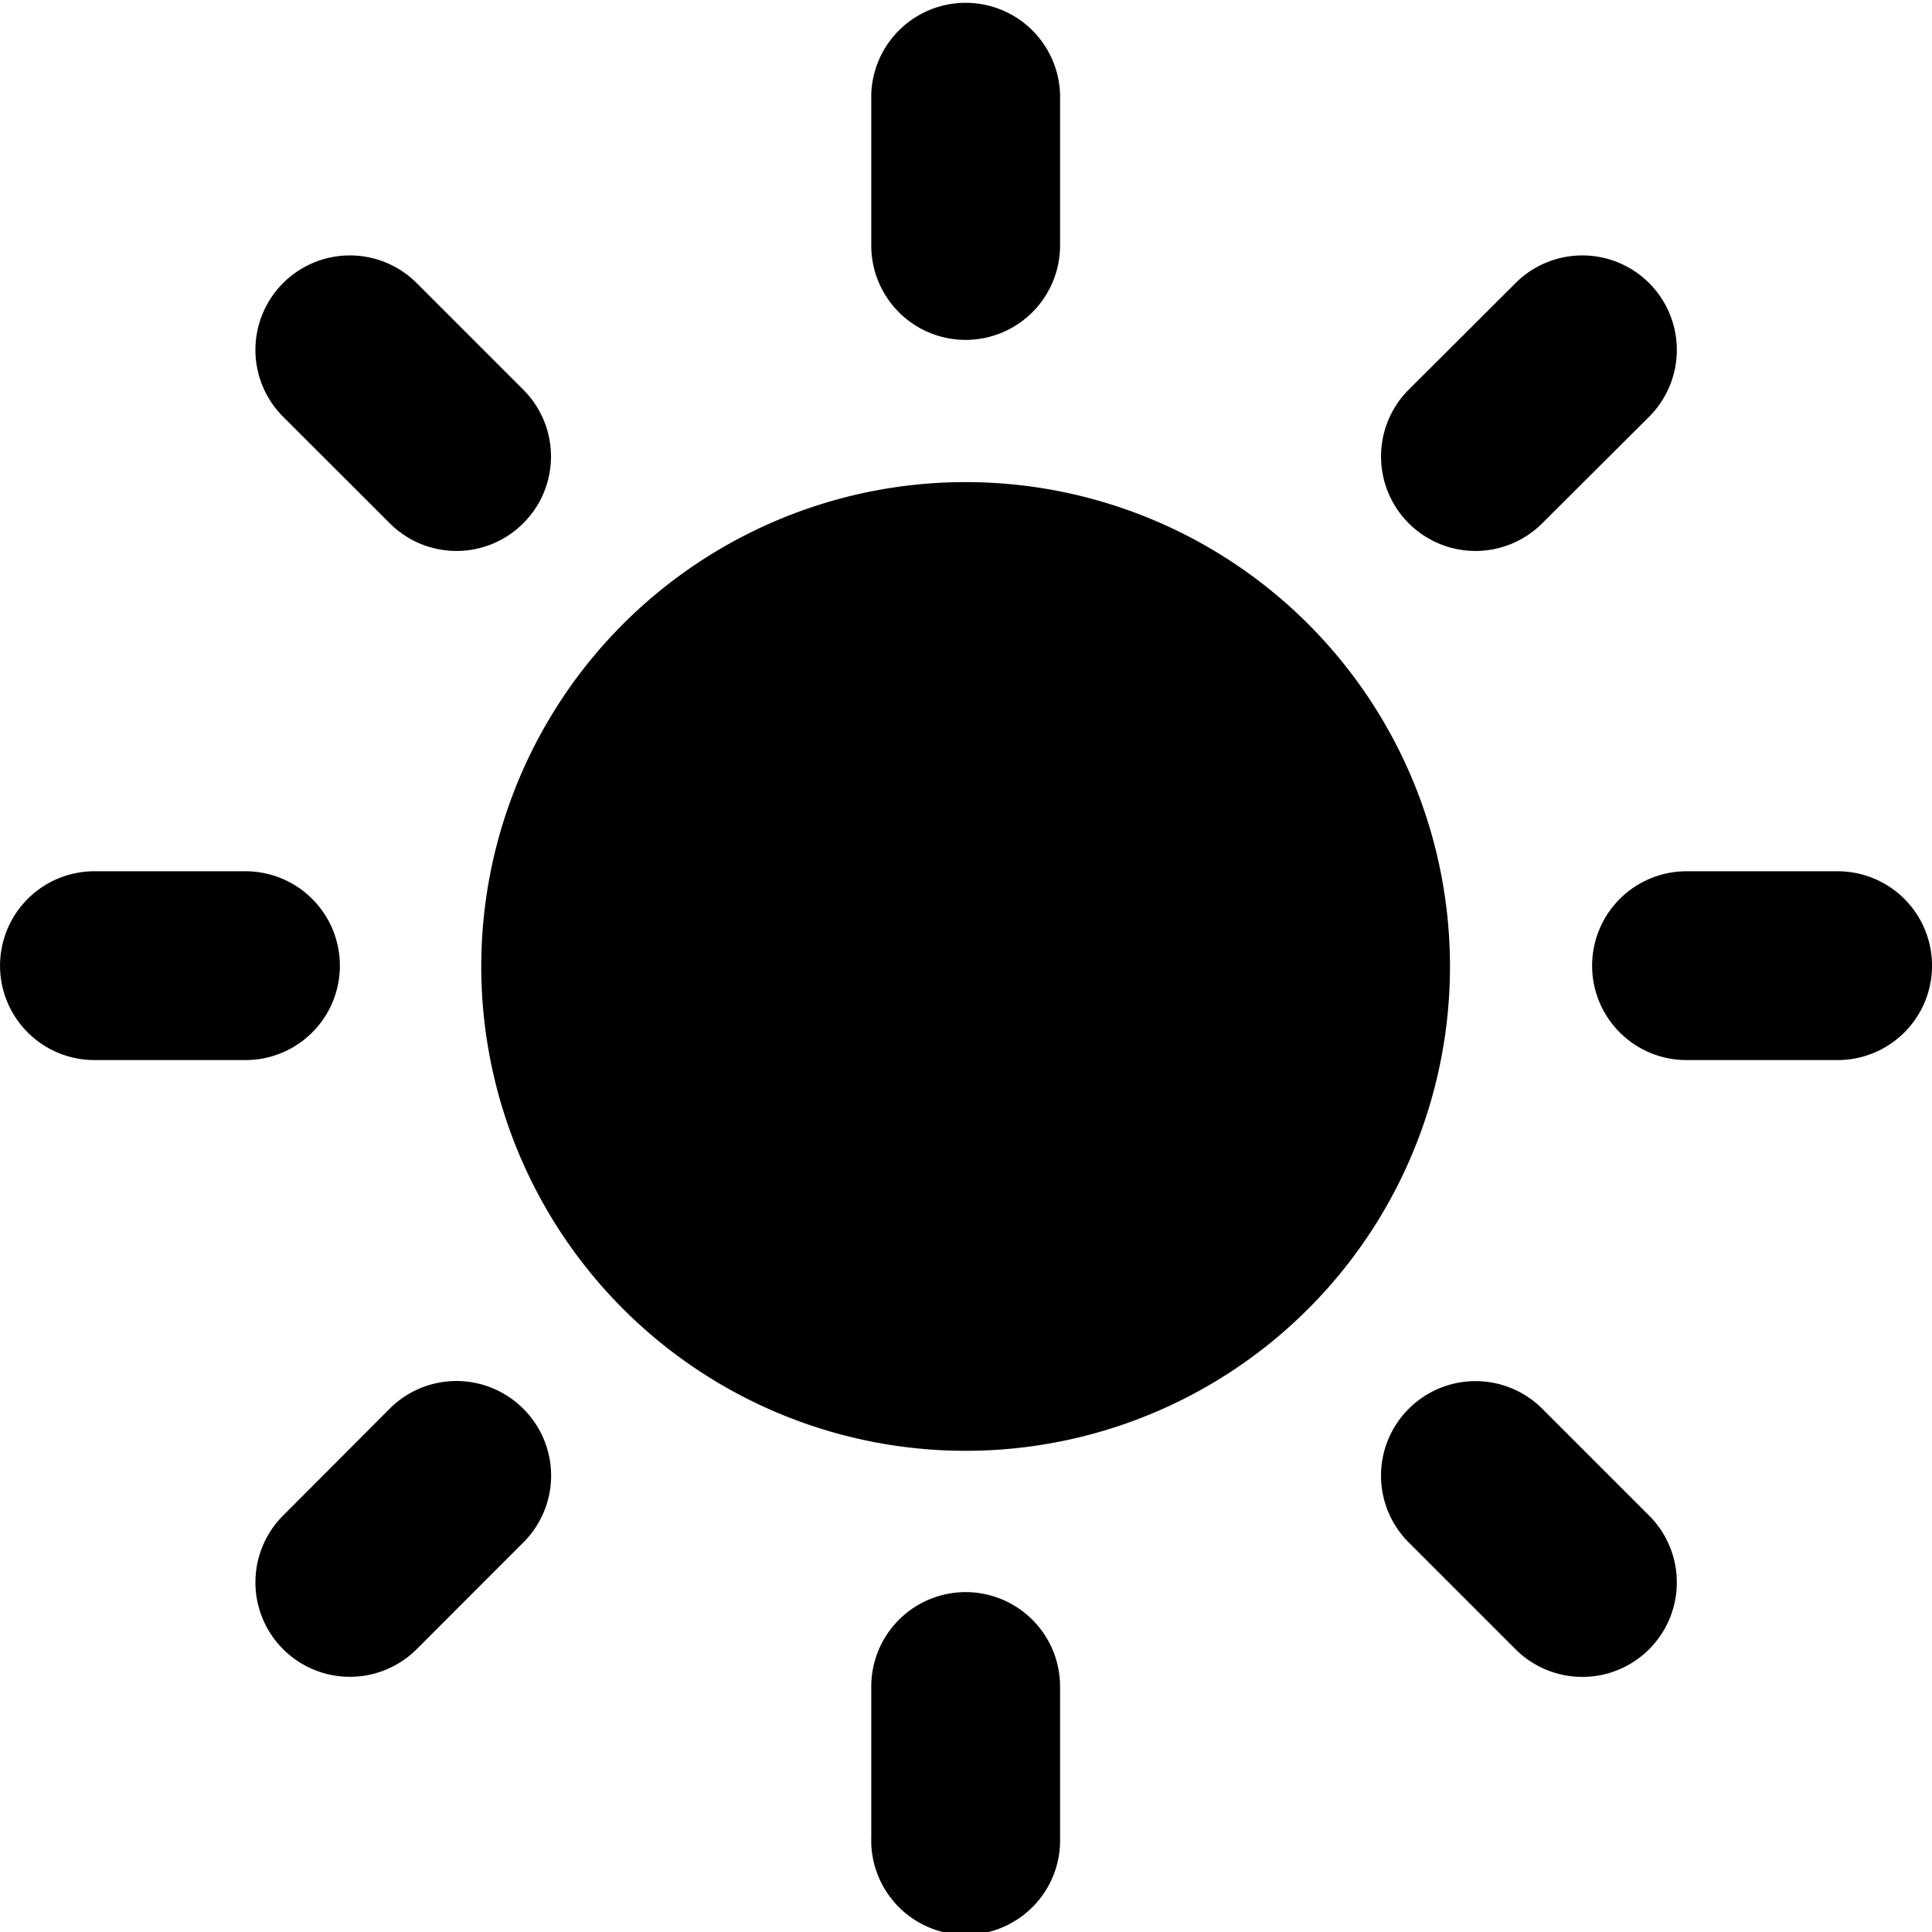 <svg class="icon" xmlns="http://www.w3.org/2000/svg" width="23.135" height="23.135" viewBox="0 0 23.135 23.135"><defs></defs><path d="M17.064,11.269a5.8,5.8,0,1,0,5.795,5.8A5.8,5.8,0,0,0,17.064,11.269Z" transform="translate(-5.496 -5.496)"/><g transform="translate(10.437)"><path d="M21.5,4.07a1.13,1.13,0,0,1-1.131-1.13V1.131a1.131,1.131,0,0,1,2.261,0V2.94A1.131,1.131,0,0,1,21.5,4.07Z" transform="translate(-20.373)"/></g><g transform="translate(10.437 19.065)"><path  d="M21.5,37.215a1.131,1.131,0,0,0-1.131,1.131v1.808a1.131,1.131,0,1,0,2.261,0V38.346A1.131,1.131,0,0,0,21.5,37.215Z" transform="translate(-20.373 -37.215)"/></g><g transform="translate(16.538 3.057)"><path  d="M32.613,9.176a1.131,1.131,0,0,1,0-1.6L33.892,6.3a1.131,1.131,0,1,1,1.6,1.6L34.212,9.176A1.13,1.13,0,0,1,32.613,9.176Z" transform="translate(-32.282 -5.967)"/></g><g transform="translate(3.057 16.538)"><path  d="M9.176,32.614a1.13,1.13,0,0,0-1.6,0L6.3,33.893a1.131,1.131,0,1,0,1.6,1.6l1.279-1.28A1.129,1.129,0,0,0,9.176,32.614Z" transform="translate(-5.967 -32.283)"/></g><g transform="translate(19.065 10.437)"><path  d="M37.215,21.5a1.131,1.131,0,0,1,1.131-1.131h1.809a1.13,1.13,0,1,1,0,2.261H38.346A1.13,1.13,0,0,1,37.215,21.5Z" transform="translate(-37.215 -20.373)"/></g><g transform="translate(0 10.437)"><path  d="M4.07,21.5a1.131,1.131,0,0,0-1.131-1.131H1.131a1.13,1.13,0,1,0,0,2.261H2.94A1.13,1.13,0,0,0,4.07,21.5Z" transform="translate(0 -20.373)"/></g><g transform="translate(16.538 16.539)"><path  d="M32.613,32.615a1.131,1.131,0,0,1,1.6,0l1.279,1.279a1.13,1.13,0,1,1-1.6,1.6l-1.279-1.279A1.13,1.13,0,0,1,32.613,32.615Z" transform="translate(-32.282 -32.284)"/></g><g transform="translate(3.057 3.057)"><path  d="M9.176,9.176a1.13,1.13,0,0,0,0-1.6L7.9,6.3A1.13,1.13,0,1,0,6.3,7.9L7.577,9.176A1.13,1.13,0,0,0,9.176,9.176Z" transform="translate(-5.967 -5.967)"/></g></svg>